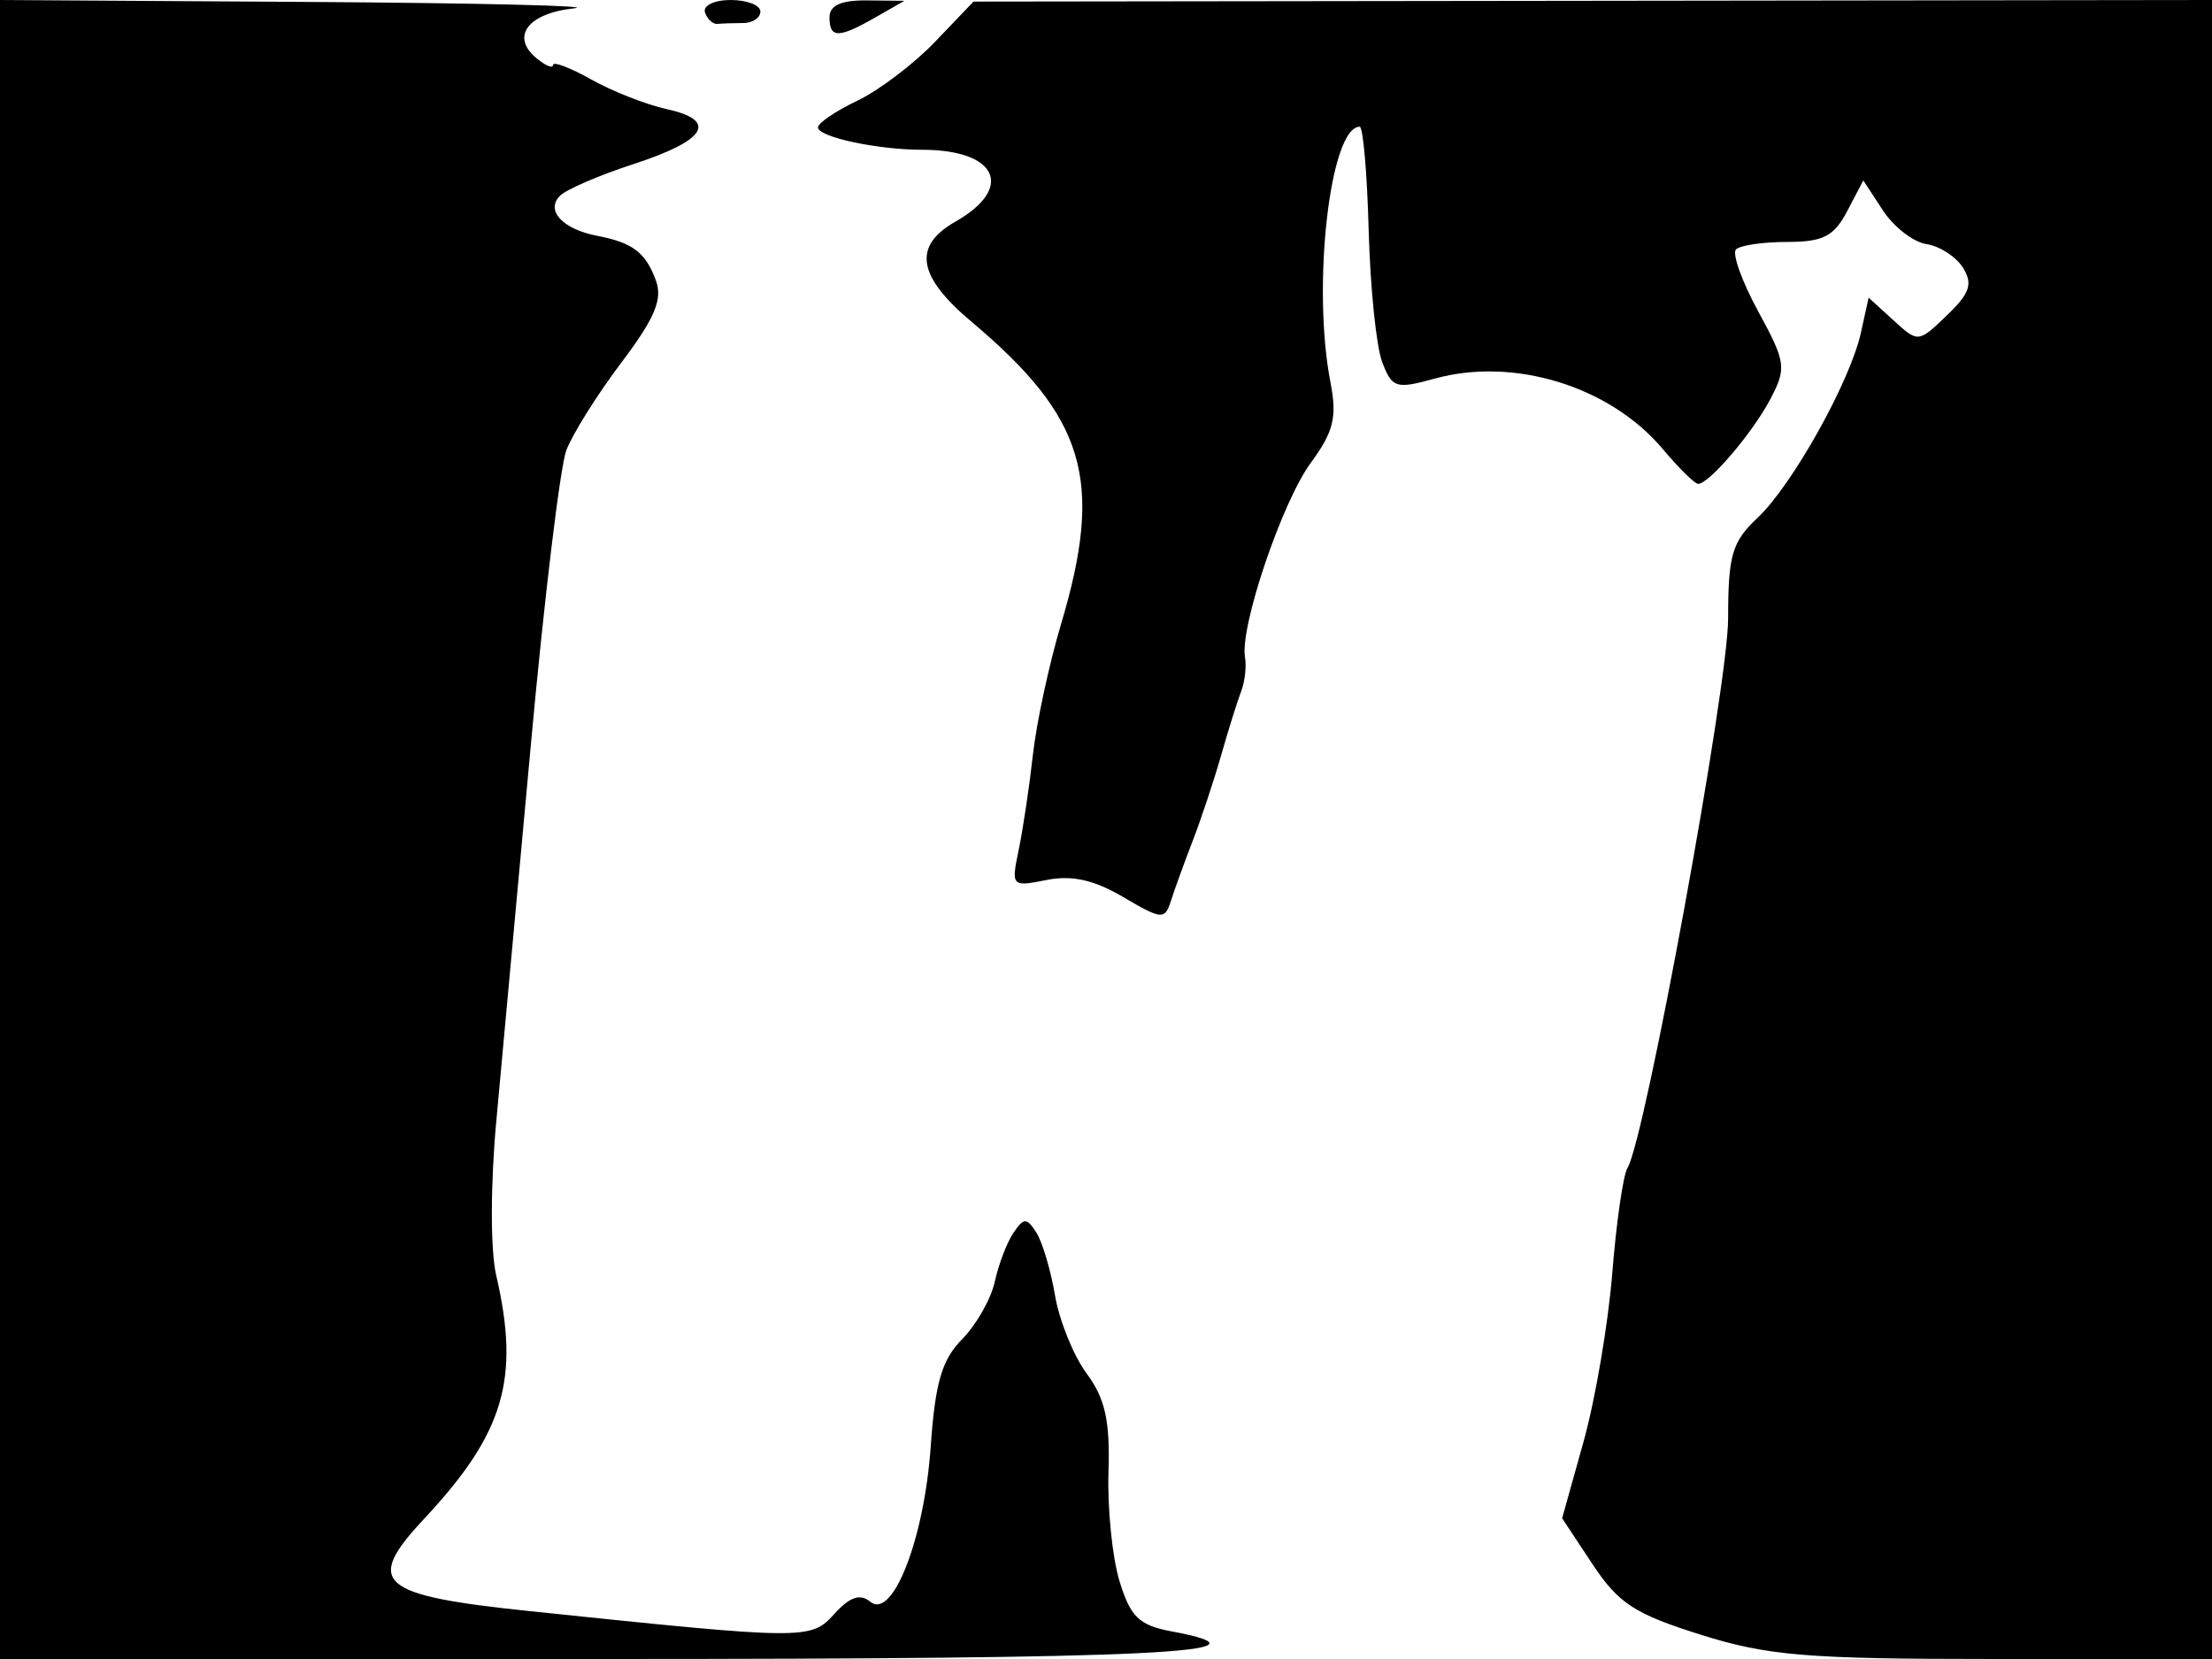 <svg xmlns="http://www.w3.org/2000/svg" width="192" height="144" viewBox="0 0 192 144" version="1.1">
	<path d="M 0 72 L 0 144 52.500 144 C 100.472 144, 111.578 143.457, 101.655 141.595 C 98.869 141.072, 98.119 140.342, 97.171 137.234 C 96.545 135.180, 96.115 130.919, 96.216 127.765 C 96.357 123.331, 95.928 121.393, 94.322 119.222 C 93.180 117.677, 91.943 114.624, 91.574 112.436 C 91.204 110.249, 90.474 107.793, 89.951 106.980 C 89.113 105.676, 88.878 105.678, 87.973 107 C 87.408 107.825, 86.678 109.731, 86.351 111.236 C 86.023 112.740, 84.748 114.990, 83.517 116.236 C 81.759 118.014, 81.173 120.009, 80.788 125.535 C 80.227 133.591, 77.478 140.641, 75.528 139.024 C 74.659 138.302, 73.759 138.609, 72.426 140.082 C 70.370 142.354, 69.994 142.350, 46 139.847 C 32.815 138.471, 31.599 137.410, 36.810 131.836 C 43.762 124.399, 45.157 119.690, 43.071 110.705 C 42.560 108.504, 42.567 102.830, 43.088 97.205 C 43.581 91.867, 44.929 77.184, 46.084 64.575 C 47.238 51.966, 48.623 40.491, 49.161 39.075 C 49.699 37.659, 51.844 34.242, 53.927 31.481 C 56.846 27.615, 57.535 25.974, 56.928 24.334 C 56.028 21.903, 54.920 21.062, 51.827 20.467 C 48.833 19.890, 47.330 18.270, 48.606 16.994 C 49.160 16.440, 52.029 15.203, 54.982 14.244 C 61.315 12.187, 62.362 10.458, 57.871 9.472 C 56.091 9.081, 53.142 7.922, 51.318 6.898 C 49.493 5.873, 48 5.307, 48 5.640 C 48 5.972, 47.352 5.707, 46.559 5.049 C 44.295 3.170, 45.828 1.147, 49.836 0.723 C 51.851 0.510, 41.462 0.261, 26.750 0.168 L 0 0 0 72 M 61.192 1.075 C 61.389 1.666, 61.876 2.116, 62.275 2.075 C 62.674 2.034, 63.675 2, 64.500 2 C 65.325 2, 66 1.550, 66 1 C 66 0.450, 64.838 0, 63.417 0 C 61.996 0, 60.995 0.484, 61.192 1.075 M 72 1.500 C 72 3.341, 72.779 3.341, 76 1.500 L 78.500 0.071 75.250 0.035 C 73.012 0.011, 72 0.467, 72 1.500 M 81.165 3.625 C 79.332 5.543, 76.294 7.846, 74.415 8.742 C 72.537 9.637, 71 10.681, 71 11.060 C 71 11.891, 76.171 13, 80.043 13 C 86.566 13, 88.090 16.303, 82.924 19.243 C 79.207 21.359, 79.625 23.973, 84.313 27.915 C 94.219 36.247, 95.827 41.660, 92.106 54.145 C 91.064 57.640, 89.962 62.750, 89.657 65.500 C 89.352 68.250, 88.798 71.963, 88.426 73.750 C 87.761 76.948, 87.800 76.990, 90.842 76.382 C 93.038 75.942, 94.968 76.374, 97.503 77.869 C 100.811 79.821, 101.112 79.848, 101.621 78.238 C 101.923 77.282, 102.777 74.925, 103.520 73 C 104.263 71.075, 105.384 67.700, 106.011 65.500 C 106.639 63.300, 107.414 60.825, 107.734 60 C 108.054 59.175, 108.203 57.841, 108.065 57.035 C 107.614 54.404, 111.278 43.578, 113.767 40.186 C 115.763 37.467, 116.070 36.212, 115.483 33.186 C 113.861 24.831, 115.442 11, 118.019 11 C 118.316 11, 118.667 15.046, 118.800 19.990 C 118.933 24.935, 119.460 30.080, 119.971 31.423 C 120.831 33.686, 121.169 33.792, 124.542 32.861 C 131.415 30.963, 139.748 33.535, 144.316 38.964 C 145.721 40.634, 147.107 42, 147.396 42 C 148.354 42, 152.146 37.546, 153.675 34.624 C 155.084 31.935, 155.014 31.442, 152.609 27.023 C 151.194 24.423, 150.328 22.005, 150.685 21.648 C 151.042 21.292, 153.044 21, 155.135 21 C 158.238 21, 159.193 20.510, 160.334 18.331 L 161.733 15.662 163.442 18.272 C 164.383 19.707, 166.084 21.020, 167.224 21.190 C 168.363 21.361, 169.787 22.283, 170.387 23.241 C 171.262 24.637, 170.986 25.454, 168.989 27.373 C 166.508 29.758, 166.493 29.759, 164.348 27.800 L 162.195 25.835 161.530 28.865 C 160.597 33.113, 155.567 42.119, 152.539 44.963 C 150.339 47.030, 150 48.193, 150 53.680 C 150 59.544, 142.789 98.914, 141.263 101.383 C 140.891 101.986, 140.298 106.084, 139.946 110.490 C 139.594 114.895, 138.470 121.489, 137.449 125.142 L 135.592 131.785 138.236 135.780 C 140.480 139.172, 141.897 140.095, 147.609 141.888 C 153.459 143.724, 156.795 144, 173.168 144 L 192 144 192 72 L 192 0 138.250 0.069 L 84.500 0.137 81.165 3.625" stroke="none" fill="black" fill-rule="evenodd"/>
</svg>